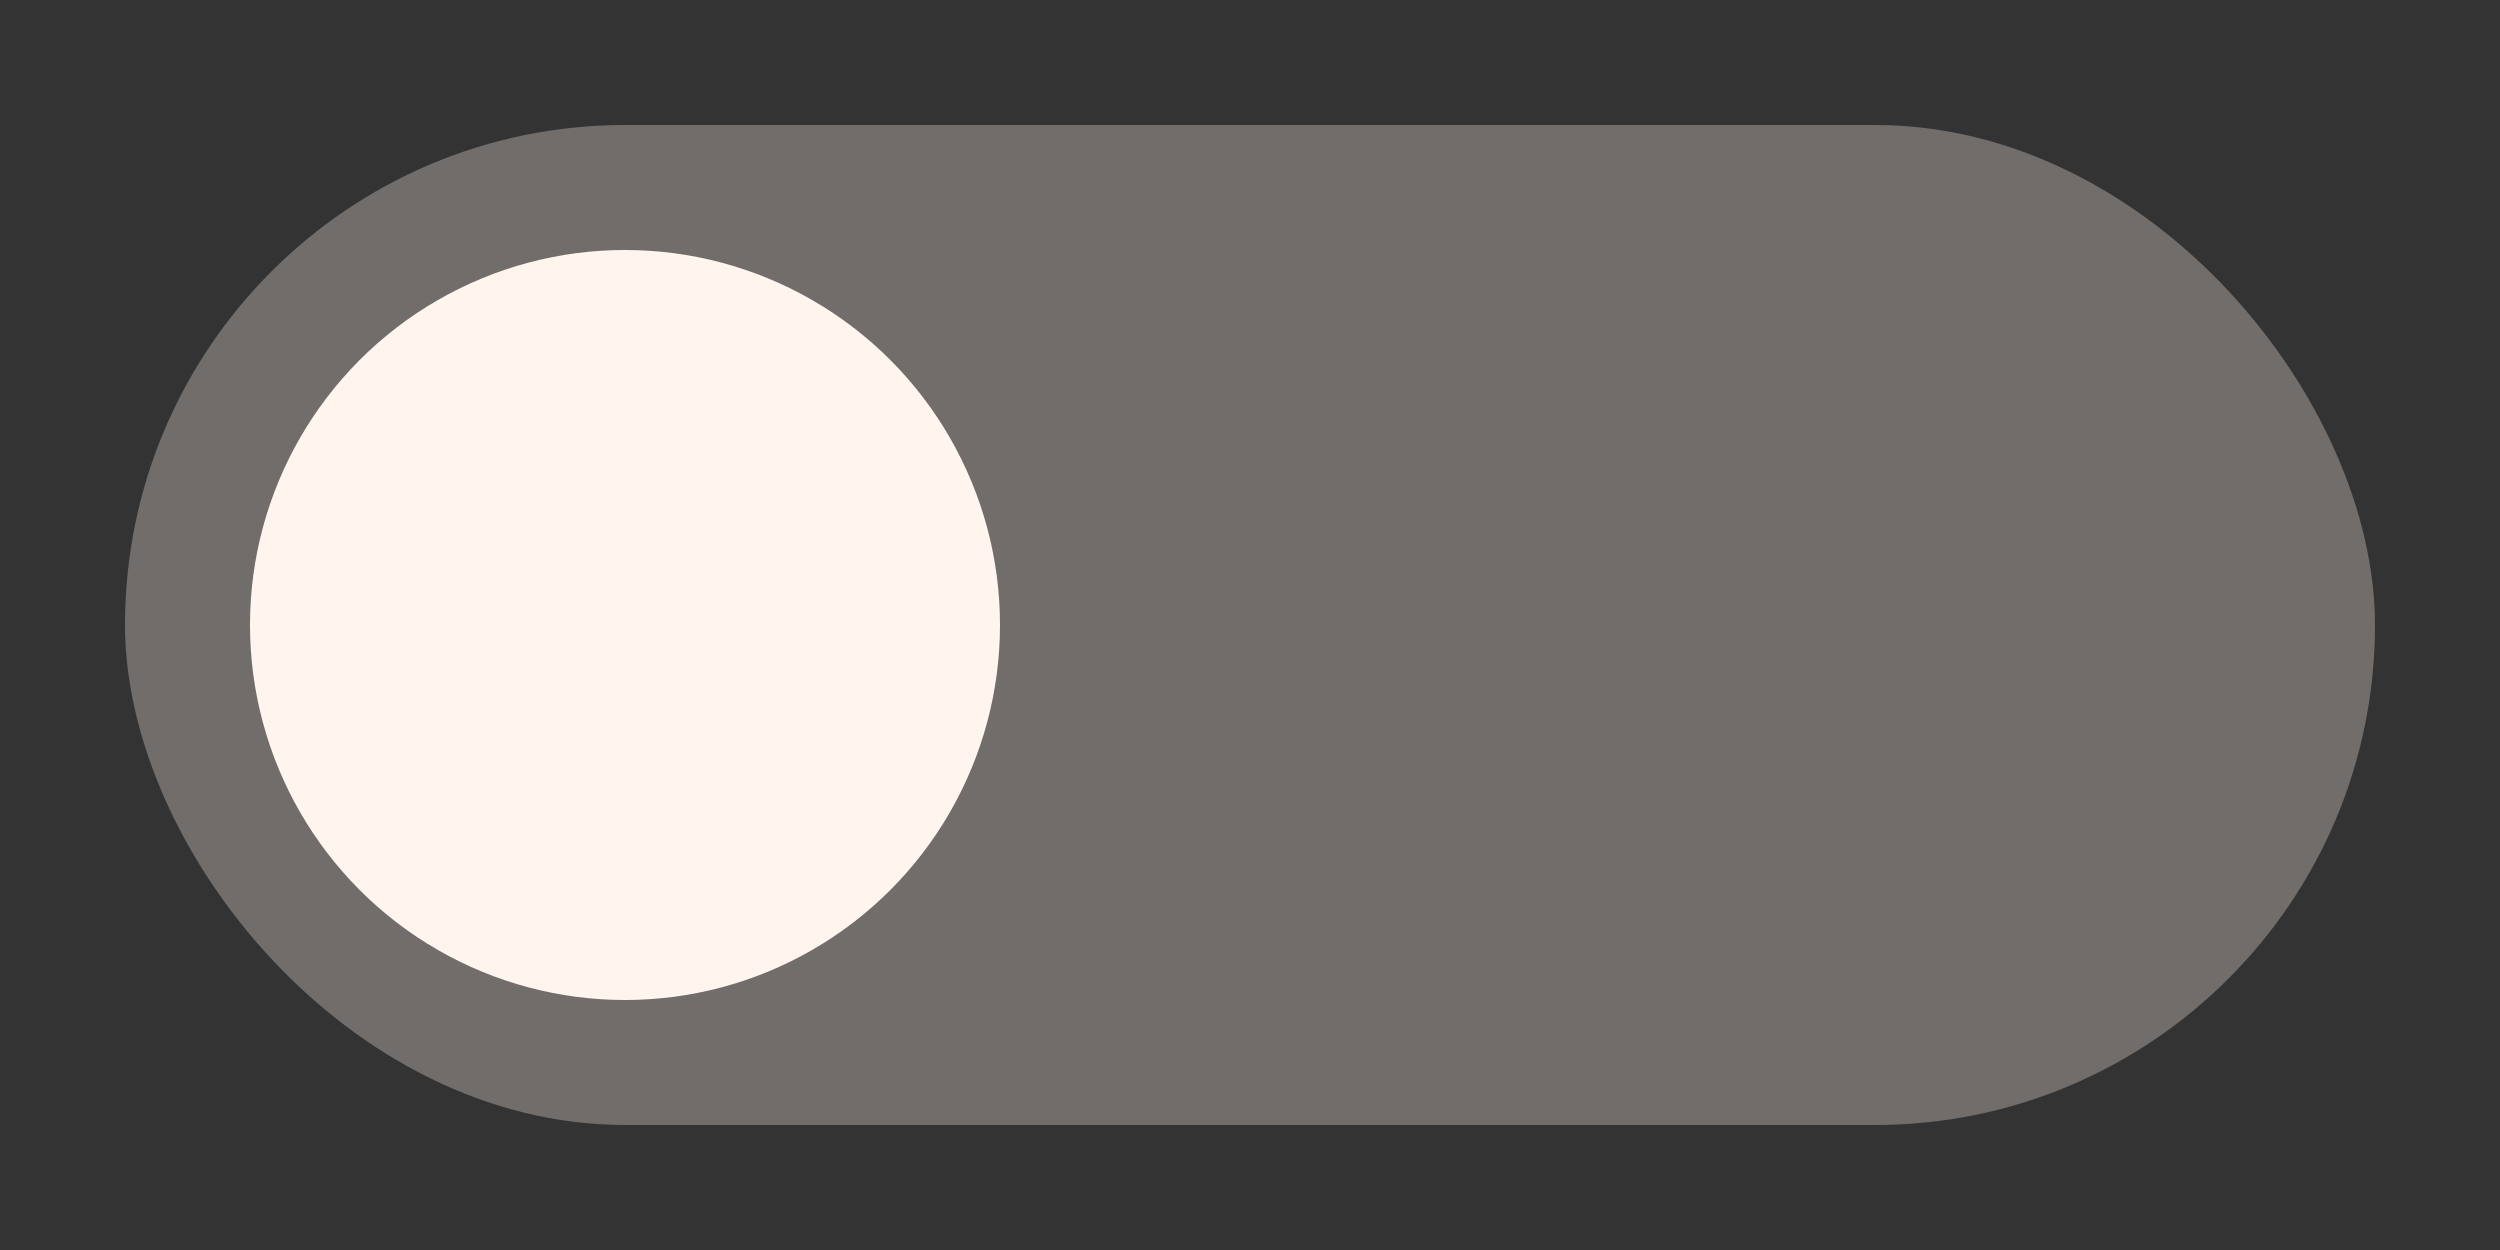 <svg xmlns="http://www.w3.org/2000/svg" width="40" height="20" viewBox="0 0 40 20">
  <rect x="0" y="0" width="40" height="20" fill="#333333" stroke="none"/>
  <rect x="2" y="2" width="36" height="16" ry="8" fill="#fff5ee" opacity="0.3"/>
  <circle cx="10" cy="10" r="6" fill="#fff5ee"/>
</svg>
